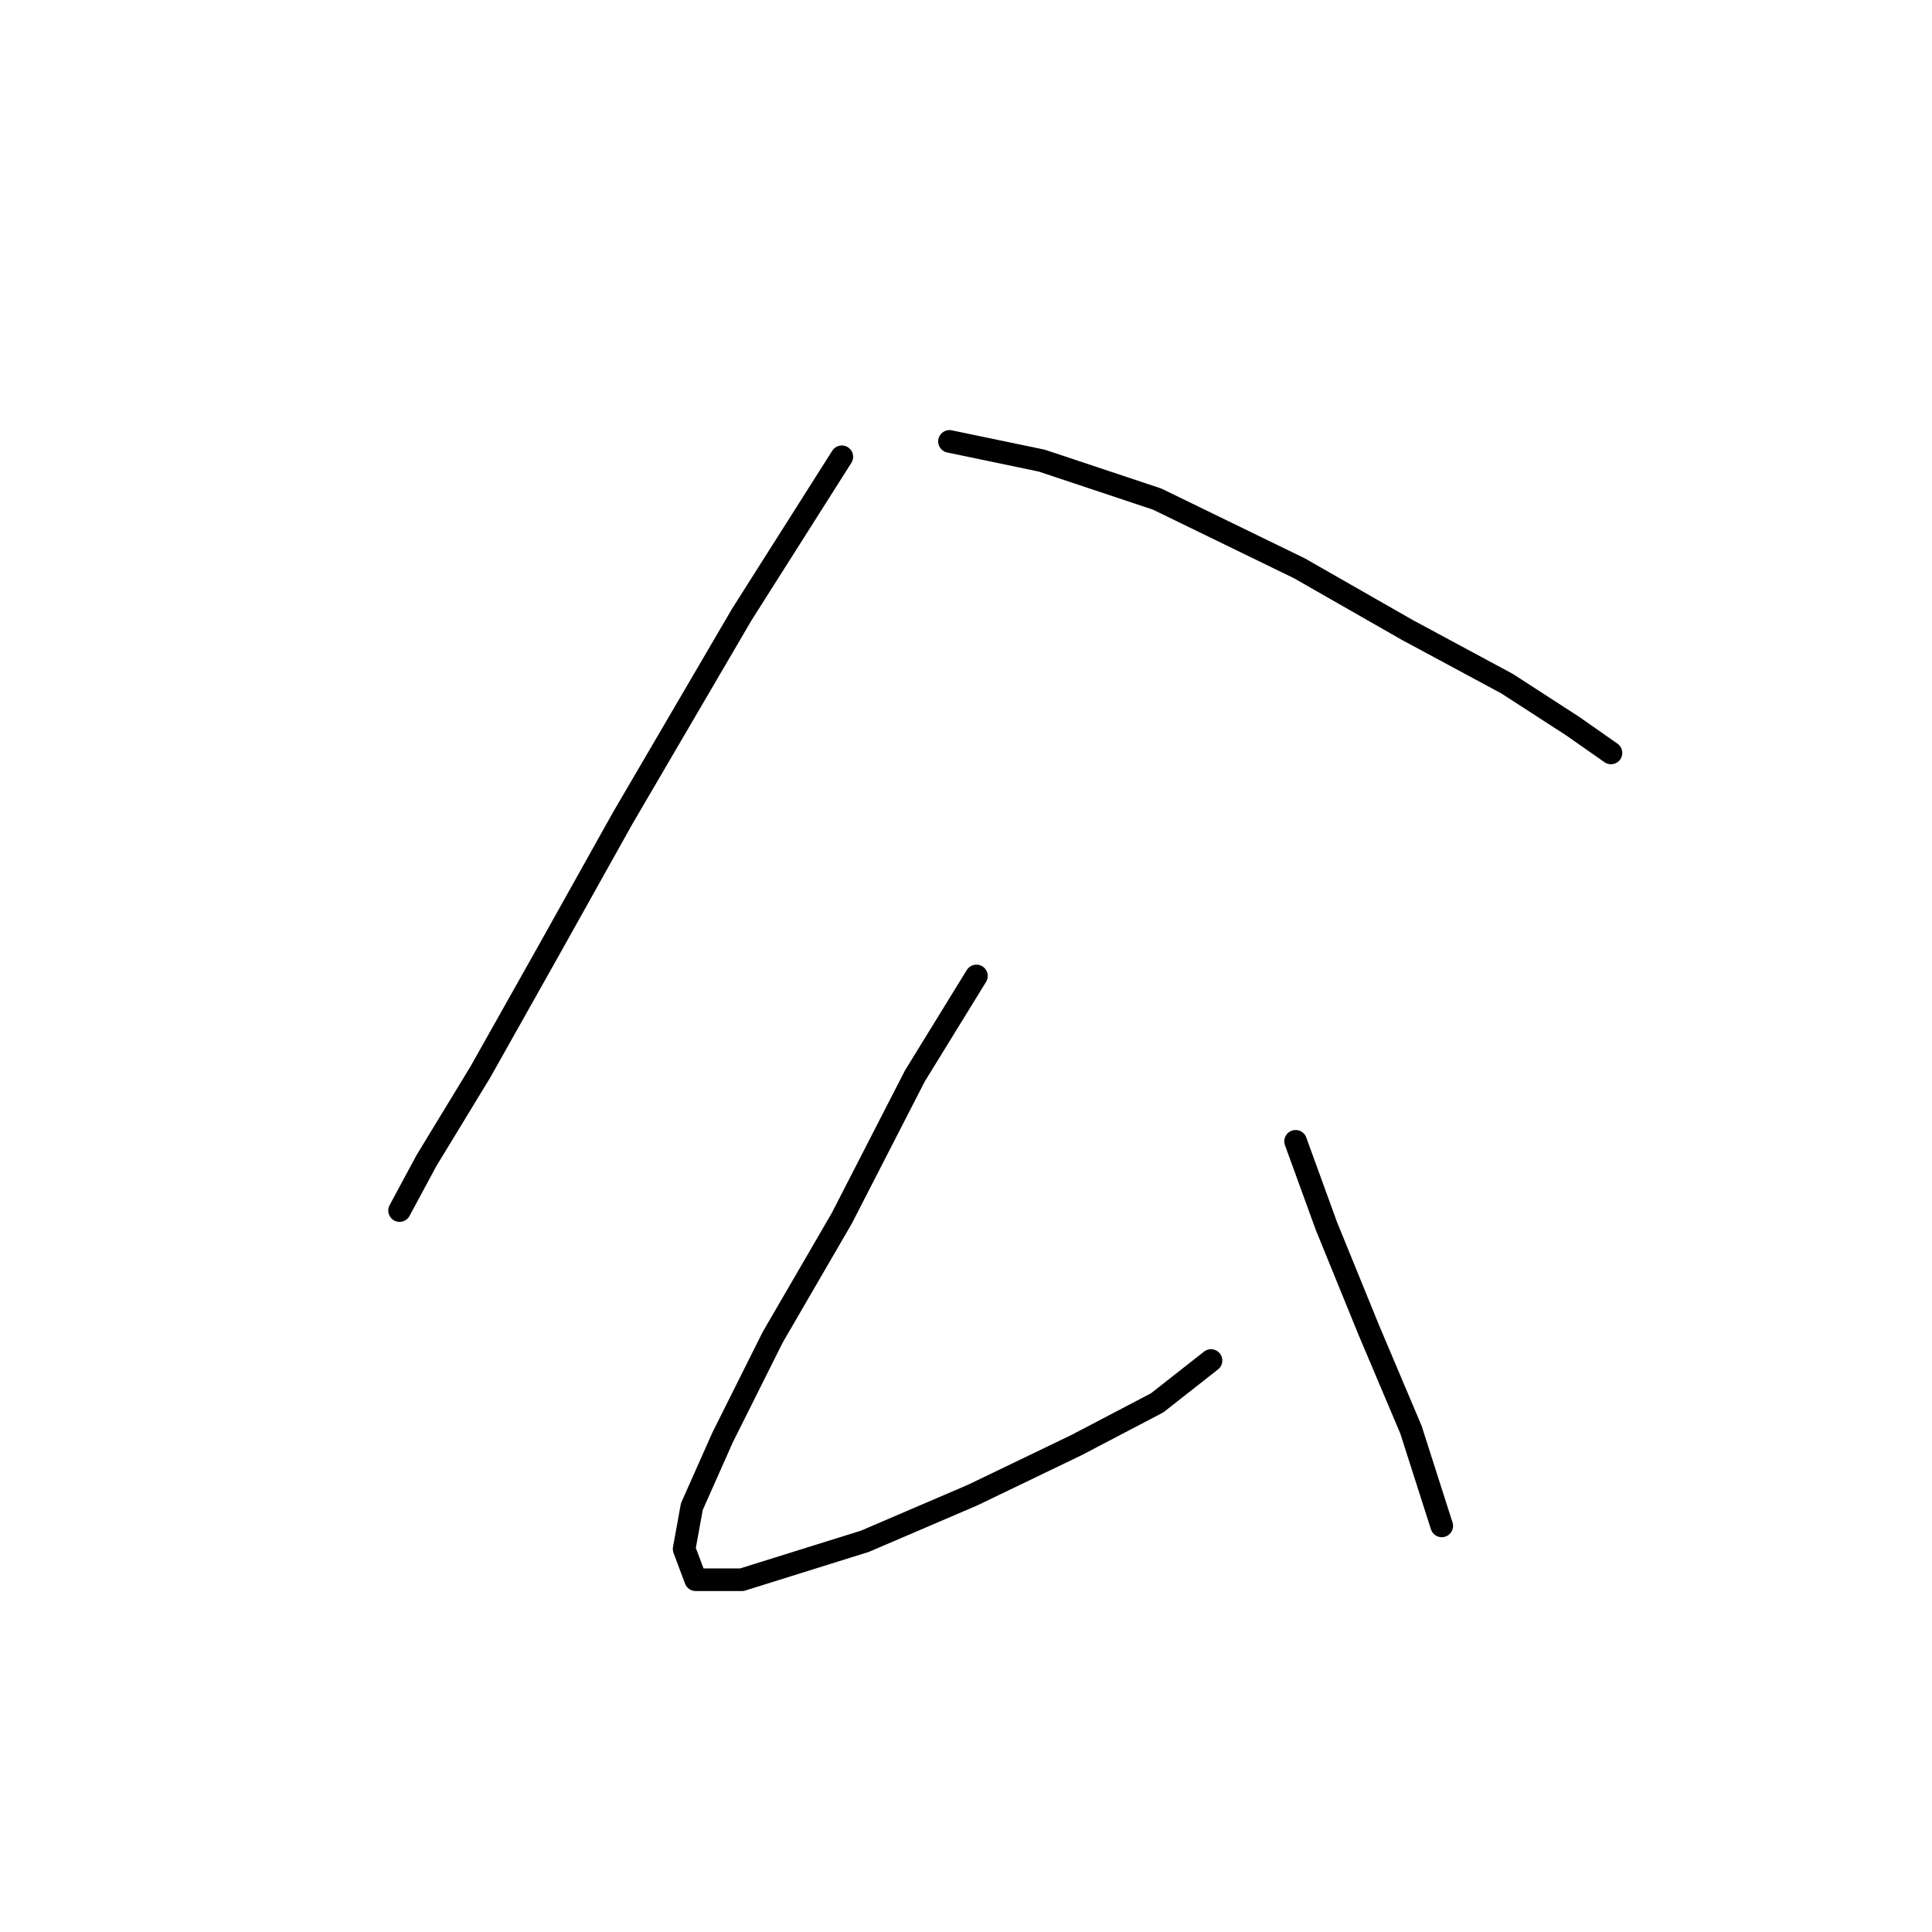 <?xml version="1.0" standalone="no"?>
    <svg width="256" height="256" xmlns="http://www.w3.org/2000/svg" version="1.1">
    <polyline stroke="black" stroke-width="3" stroke-linecap="round" fill="transparent" stroke-linejoin="round" points="111.545 60.528 98.296 81.42 82.499 108.428 72.817 125.753 63.645 142.06 56.511 153.78 52.944 160.404 52.944 160.404 " />
        <polyline stroke="black" stroke-width="3" stroke-linecap="round" fill="transparent" stroke-linejoin="round" points="125.813 58.489 138.043 61.037 153.33 66.133 172.184 75.305 186.452 83.459 199.701 90.593 208.364 96.198 213.46 99.765 213.46 99.765 " />
        <polyline stroke="black" stroke-width="3" stroke-linecap="round" fill="transparent" stroke-linejoin="round" points="129.38 129.32 121.227 142.569 111.545 161.424 102.372 177.22 95.748 190.469 91.671 199.642 90.652 205.247 92.181 209.324 98.296 209.324 114.602 204.228 128.87 198.113 142.629 191.488 153.33 185.883 160.464 180.278 160.464 180.278 " />
        <polyline stroke="black" stroke-width="3" stroke-linecap="round" fill="transparent" stroke-linejoin="round" points="171.675 151.232 175.751 162.443 181.357 176.201 186.962 189.45 191.038 202.189 191.038 202.189 " />
        </svg>